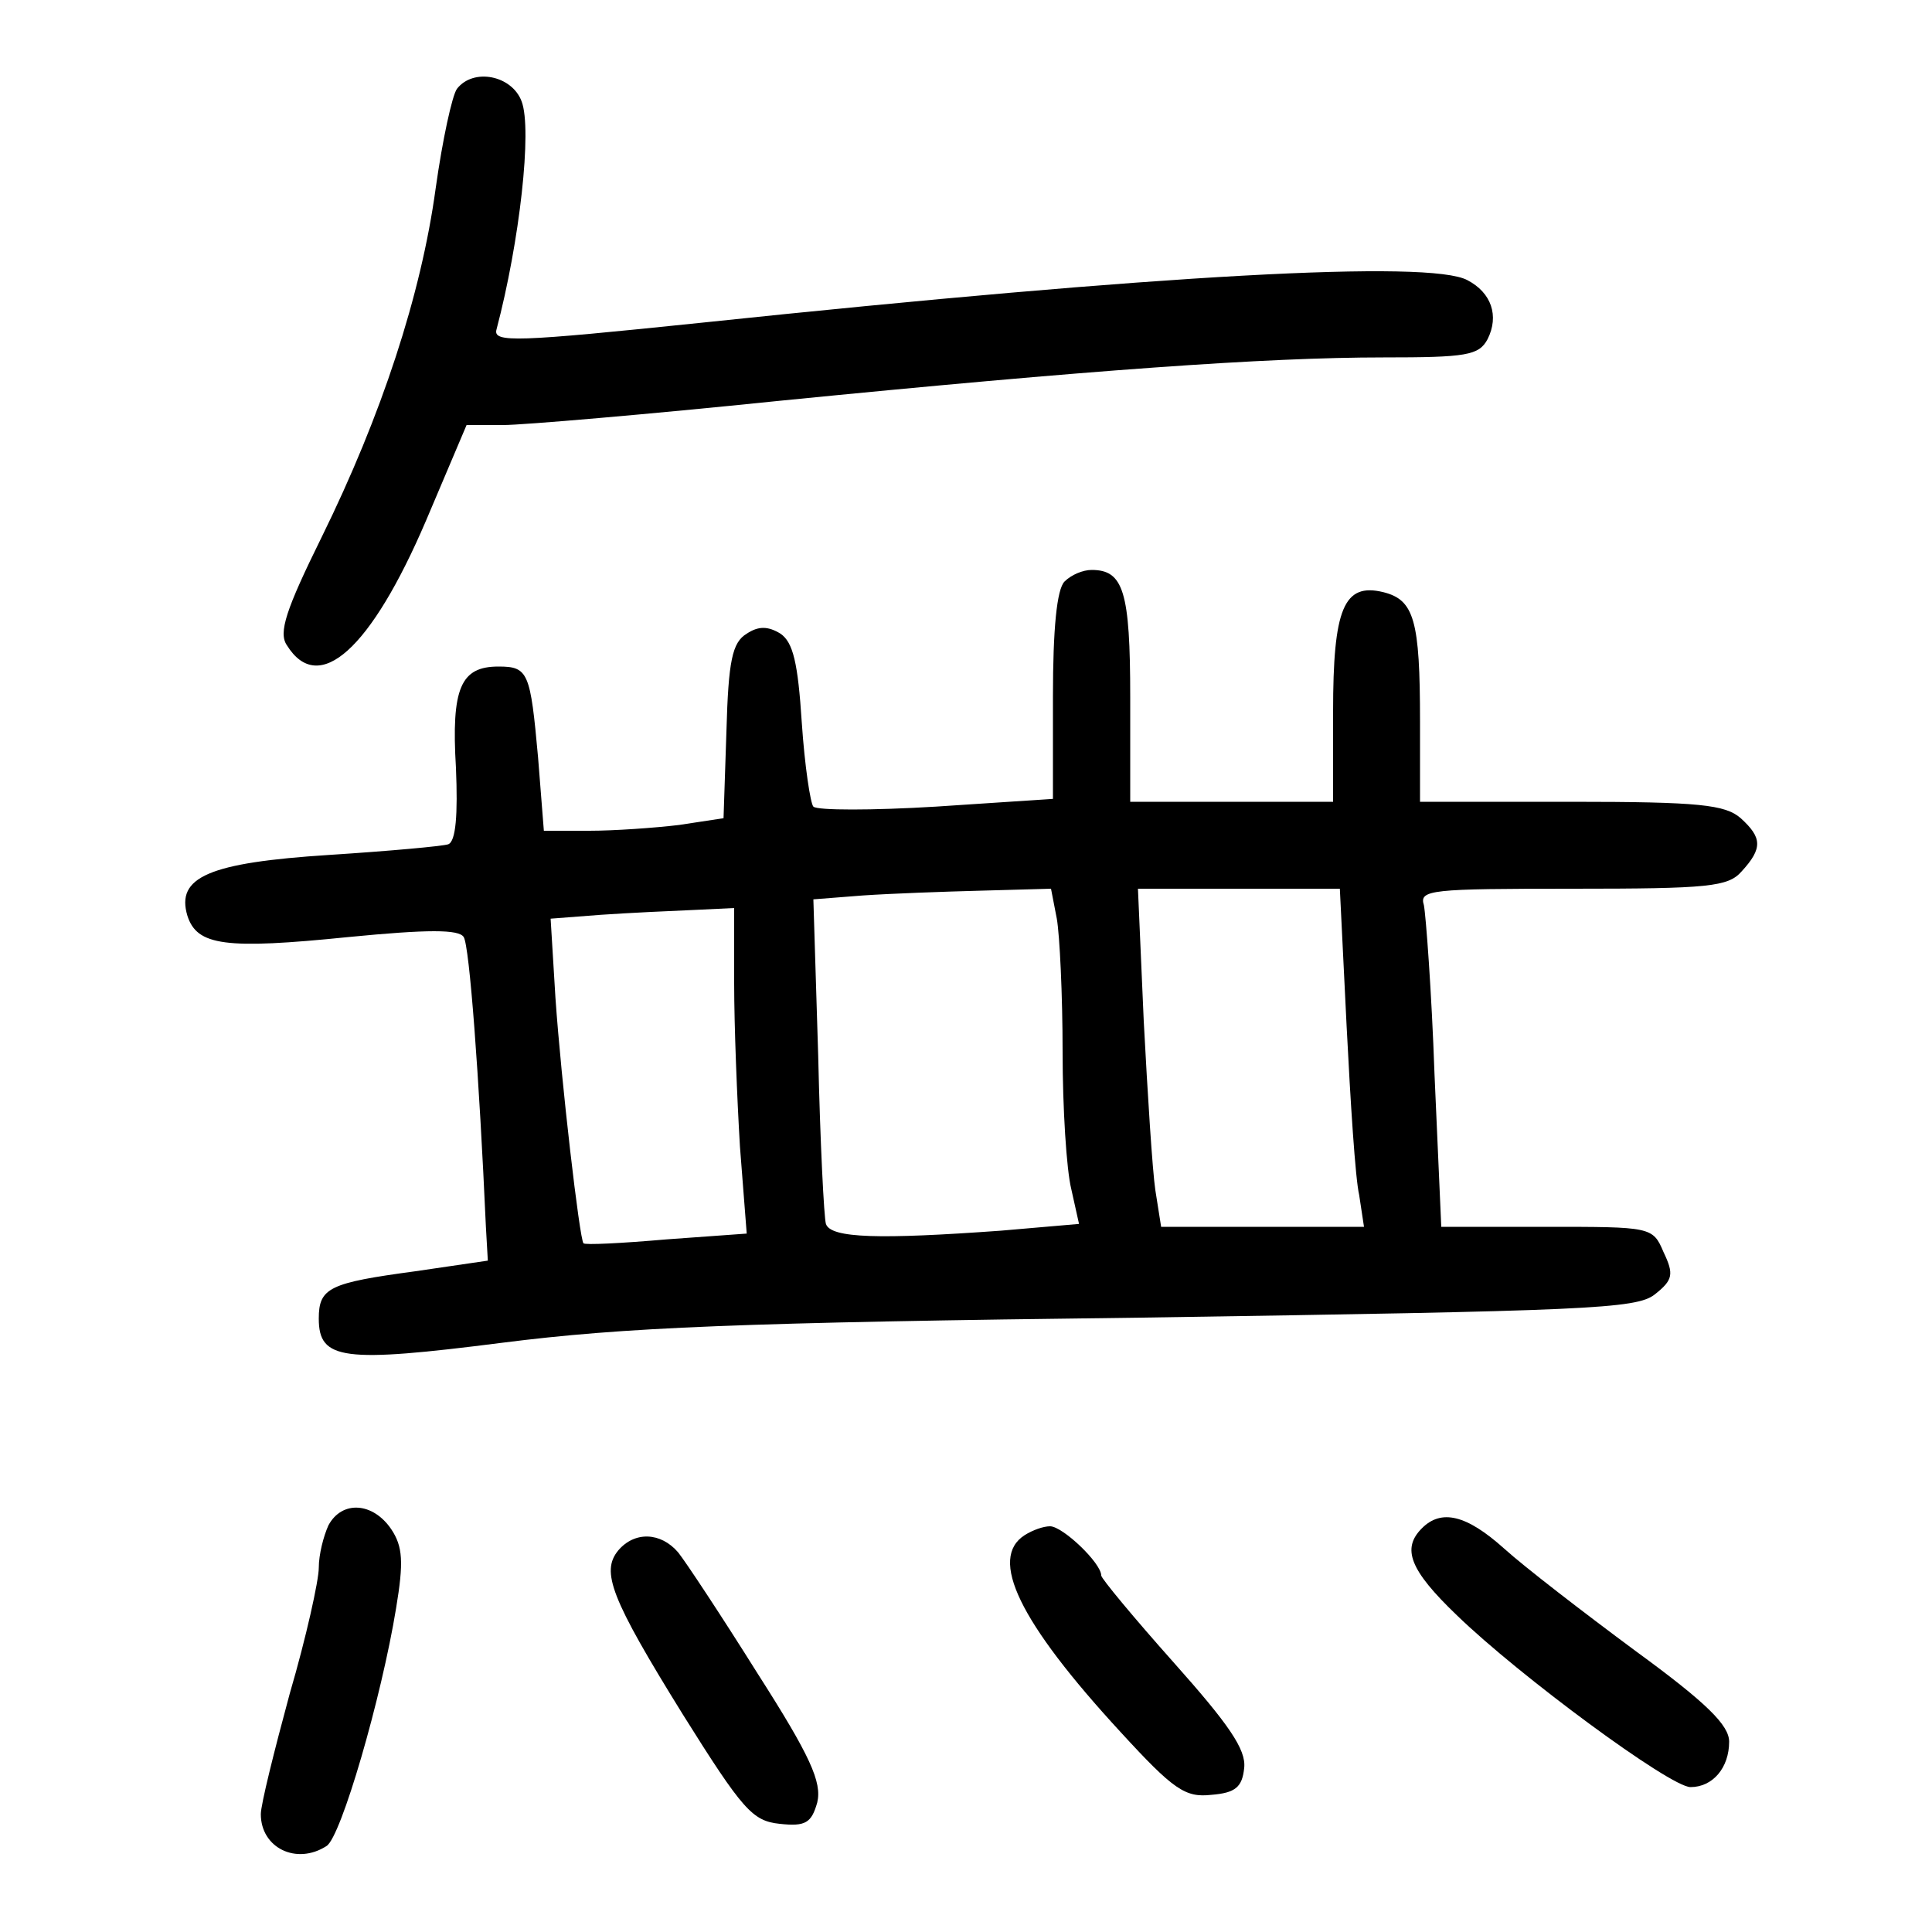 <?xml version="1.0"?>
<svg xmlns="http://www.w3.org/2000/svg" height="200pt" preserveAspectRatio="xMidYMid meet" viewBox="0 0 200 200" width="200pt">
  <g transform="matrix(.1 0 0 -.1 0 200)">
    <path d="m473 1908c-5-7-15-53-22-103-15-110-56-235-118-361-37-75-45-99-36-112 33-53 87-4 144 129l42 99h38c20 0 149 11 285 25 322 32 505 45 626 45 86 0 99 2 108 19 12 24 4 48-21 61-39 21-317 6-792-44-193-20-217-21-213-7 24 91 37 207 26 236-10 27-50 35-67 13z"/>
    <path d="m1102 1398c-8-8-12-49-12-119v-106l-121-8c-66-4-123-4-127 0-3 3-9 42-12 87-4 62-9 83-22 92-13 8-23 8-35 0-15-9-19-28-21-101l-3-90-46-7c-25-3-67-6-93-6h-47l-6 76c-8 88-10 94-41 94-39 0-49-22-44-105 2-48 0-76-8-79-6-2-61-7-123-11-125-8-159-23-147-63 10-31 39-35 167-22 82 8 114 8 119 0 6-9 16-144 23-300l2-35-75-11c-89-12-100-17-100-49 0-43 25-46 190-25 126 16 244 21 662 26 461 7 512 9 531 24s20 21 9 44c-11 26-13 26-121 26h-109l-7 158c-3 86-9 165-11 175-5 16 7 17 154 17 141 0 161 2 175 18 22 24 21 35-1 55-16 14-43 17-175 17h-157v83c0 105-6 126-38 134-41 10-52-17-52-124v-93h-105-105v108c0 110-7 132-40 132-9 0-21-5-28-12zm-8-349c3-17 6-79 6-138 0-58 4-122 9-142l8-36-81-7c-125-9-176-8-181 7-2 6-6 85-8 174l-5 162 51 4c29 2 84 4 123 5l72 2zm300-111c4-79 9-158 13-175l5-33h-105-105l-6 38c-3 20-8 99-12 175l-6 137h105 104zm-634 44c0-44 3-119 6-169l7-90-83-6c-46-4-85-6-86-4-4 4-23 167-29 254l-5 82 52 4c29 2 72 4 96 5l42 2z"/>
    <path d="m340 421c-5-11-10-30-10-44 0-13-13-72-30-130-16-59-30-115-30-125 0-35 37-53 68-33 15 9 57 154 72 246 8 48 7 64-5 82-19 28-51 30-65 4z"/>
    <path d="m1472 418c-21-21-13-43 36-90 65-63 221-178 242-178 23 0 40 20 40 47 0 17-23 40-97 94-54 40-115 87-136 106-39 35-65 41-85 21z"/>
    <path d="m1061 411c-38-24-6-90 99-204 55-60 67-68 94-65 25 2 32 8 34 28 2 19-16 45-73 109-41 46-75 87-75 90 0 13-40 51-53 51-7 0-18-4-26-9z"/>
    <path d="m640 395c-18-22-8-49 67-170 62-99 72-110 100-113 27-3 33 1 39 22 5 21-7 48-62 134-37 59-74 115-82 125-18 21-45 22-62 2z"/>
  </g>
</svg>
